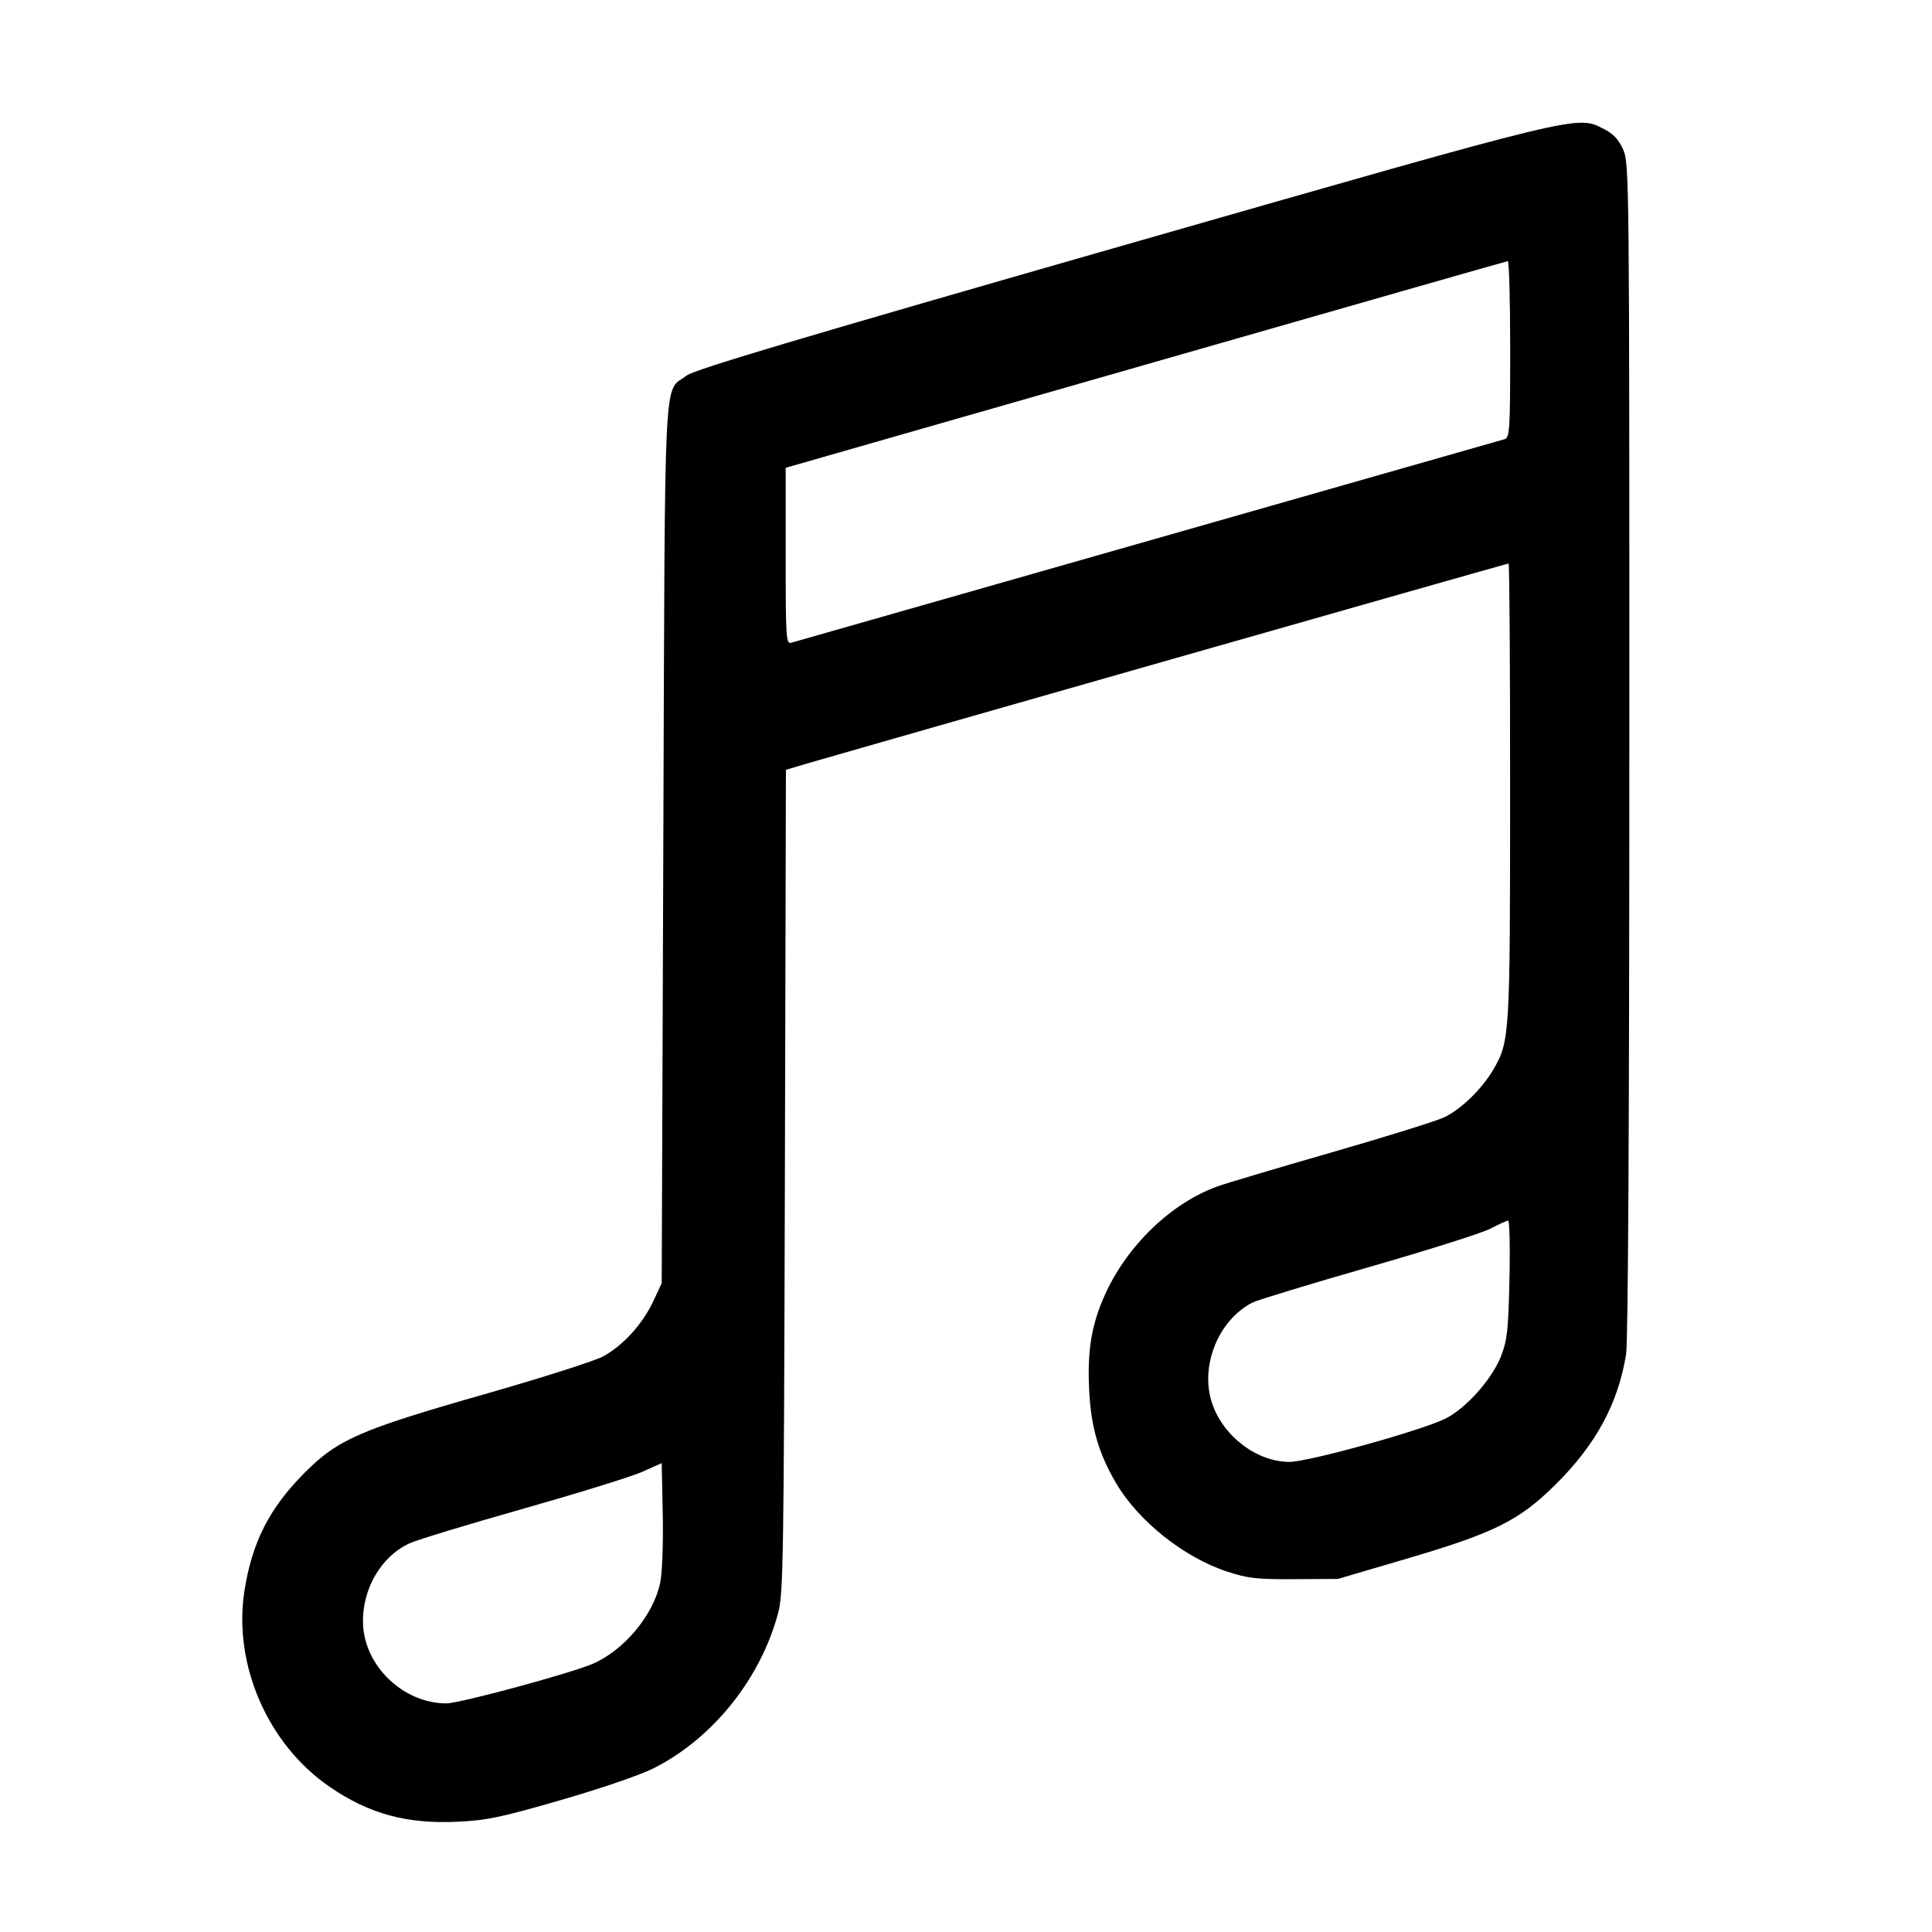 <svg viewBox="0 0 24 24" xmlns="http://www.w3.org/2000/svg"><path d="M13.960 3.047 C 9.930 4.202,8.629 4.590,8.530 4.665 C 8.238 4.888,8.262 4.402,8.240 10.480 L 8.220 15.940 8.114 16.167 C 7.980 16.451,7.740 16.714,7.492 16.850 C 7.386 16.907,6.724 17.118,6.020 17.319 C 4.469 17.762,4.197 17.881,3.786 18.293 C 3.346 18.735,3.131 19.156,3.036 19.766 C 2.895 20.677,3.326 21.669,4.093 22.195 C 4.584 22.533,5.050 22.660,5.687 22.630 C 6.041 22.614,6.224 22.576,6.960 22.363 C 7.438 22.226,7.950 22.051,8.112 21.970 C 8.849 21.601,9.445 20.862,9.666 20.039 C 9.731 19.800,9.737 19.382,9.750 14.671 L 9.763 9.563 10.031 9.483 C 10.611 9.313,18.720 7.000,18.740 7.000 C 18.751 7.000,18.760 8.273,18.759 9.830 C 18.759 12.879,18.755 12.936,18.549 13.289 C 18.409 13.527,18.153 13.777,17.944 13.878 C 17.850 13.924,17.217 14.121,16.537 14.317 C 15.856 14.513,15.222 14.702,15.126 14.737 C 14.546 14.946,13.997 15.476,13.722 16.093 C 13.557 16.464,13.506 16.777,13.530 17.271 C 13.553 17.729,13.646 18.051,13.863 18.422 C 14.141 18.896,14.707 19.347,15.245 19.523 C 15.501 19.607,15.612 19.620,16.080 19.617 L 16.620 19.614 17.460 19.367 C 18.564 19.043,18.870 18.891,19.324 18.441 C 19.826 17.944,20.100 17.436,20.200 16.823 C 20.225 16.670,20.240 13.889,20.240 9.307 C 20.241 2.214,20.239 2.029,20.164 1.859 C 20.108 1.732,20.043 1.663,19.925 1.603 C 19.586 1.430,19.699 1.403,13.960 3.047 M18.760 4.337 C 18.760 5.348,18.754 5.436,18.690 5.456 C 18.652 5.467,16.658 6.036,14.260 6.720 C 11.862 7.404,9.869 7.973,9.830 7.984 C 9.765 8.004,9.760 7.934,9.760 6.908 L 9.760 5.811 14.230 4.530 C 16.688 3.825,18.713 3.246,18.730 3.244 C 18.747 3.242,18.760 3.734,18.760 4.337 M18.751 15.890 C 18.737 16.530,18.724 16.648,18.645 16.850 C 18.533 17.133,18.215 17.491,17.959 17.621 C 17.670 17.767,16.256 18.160,16.019 18.160 C 15.612 18.160,15.194 17.842,15.056 17.429 C 14.904 16.972,15.133 16.401,15.556 16.182 C 15.616 16.151,16.262 15.954,16.993 15.744 C 17.725 15.534,18.408 15.318,18.511 15.264 C 18.615 15.210,18.715 15.165,18.734 15.163 C 18.752 15.161,18.760 15.489,18.751 15.890 M8.200 19.667 C 8.114 20.068,7.750 20.502,7.362 20.669 C 7.078 20.790,5.710 21.160,5.544 21.160 C 5.014 21.160,4.530 20.700,4.510 20.177 C 4.493 19.747,4.730 19.336,5.089 19.171 C 5.183 19.128,5.818 18.935,6.500 18.742 C 7.182 18.548,7.848 18.342,7.980 18.283 L 8.220 18.175 8.233 18.818 C 8.240 19.193,8.226 19.546,8.200 19.667 " stroke="none" fill-rule="evenodd"></path></svg>